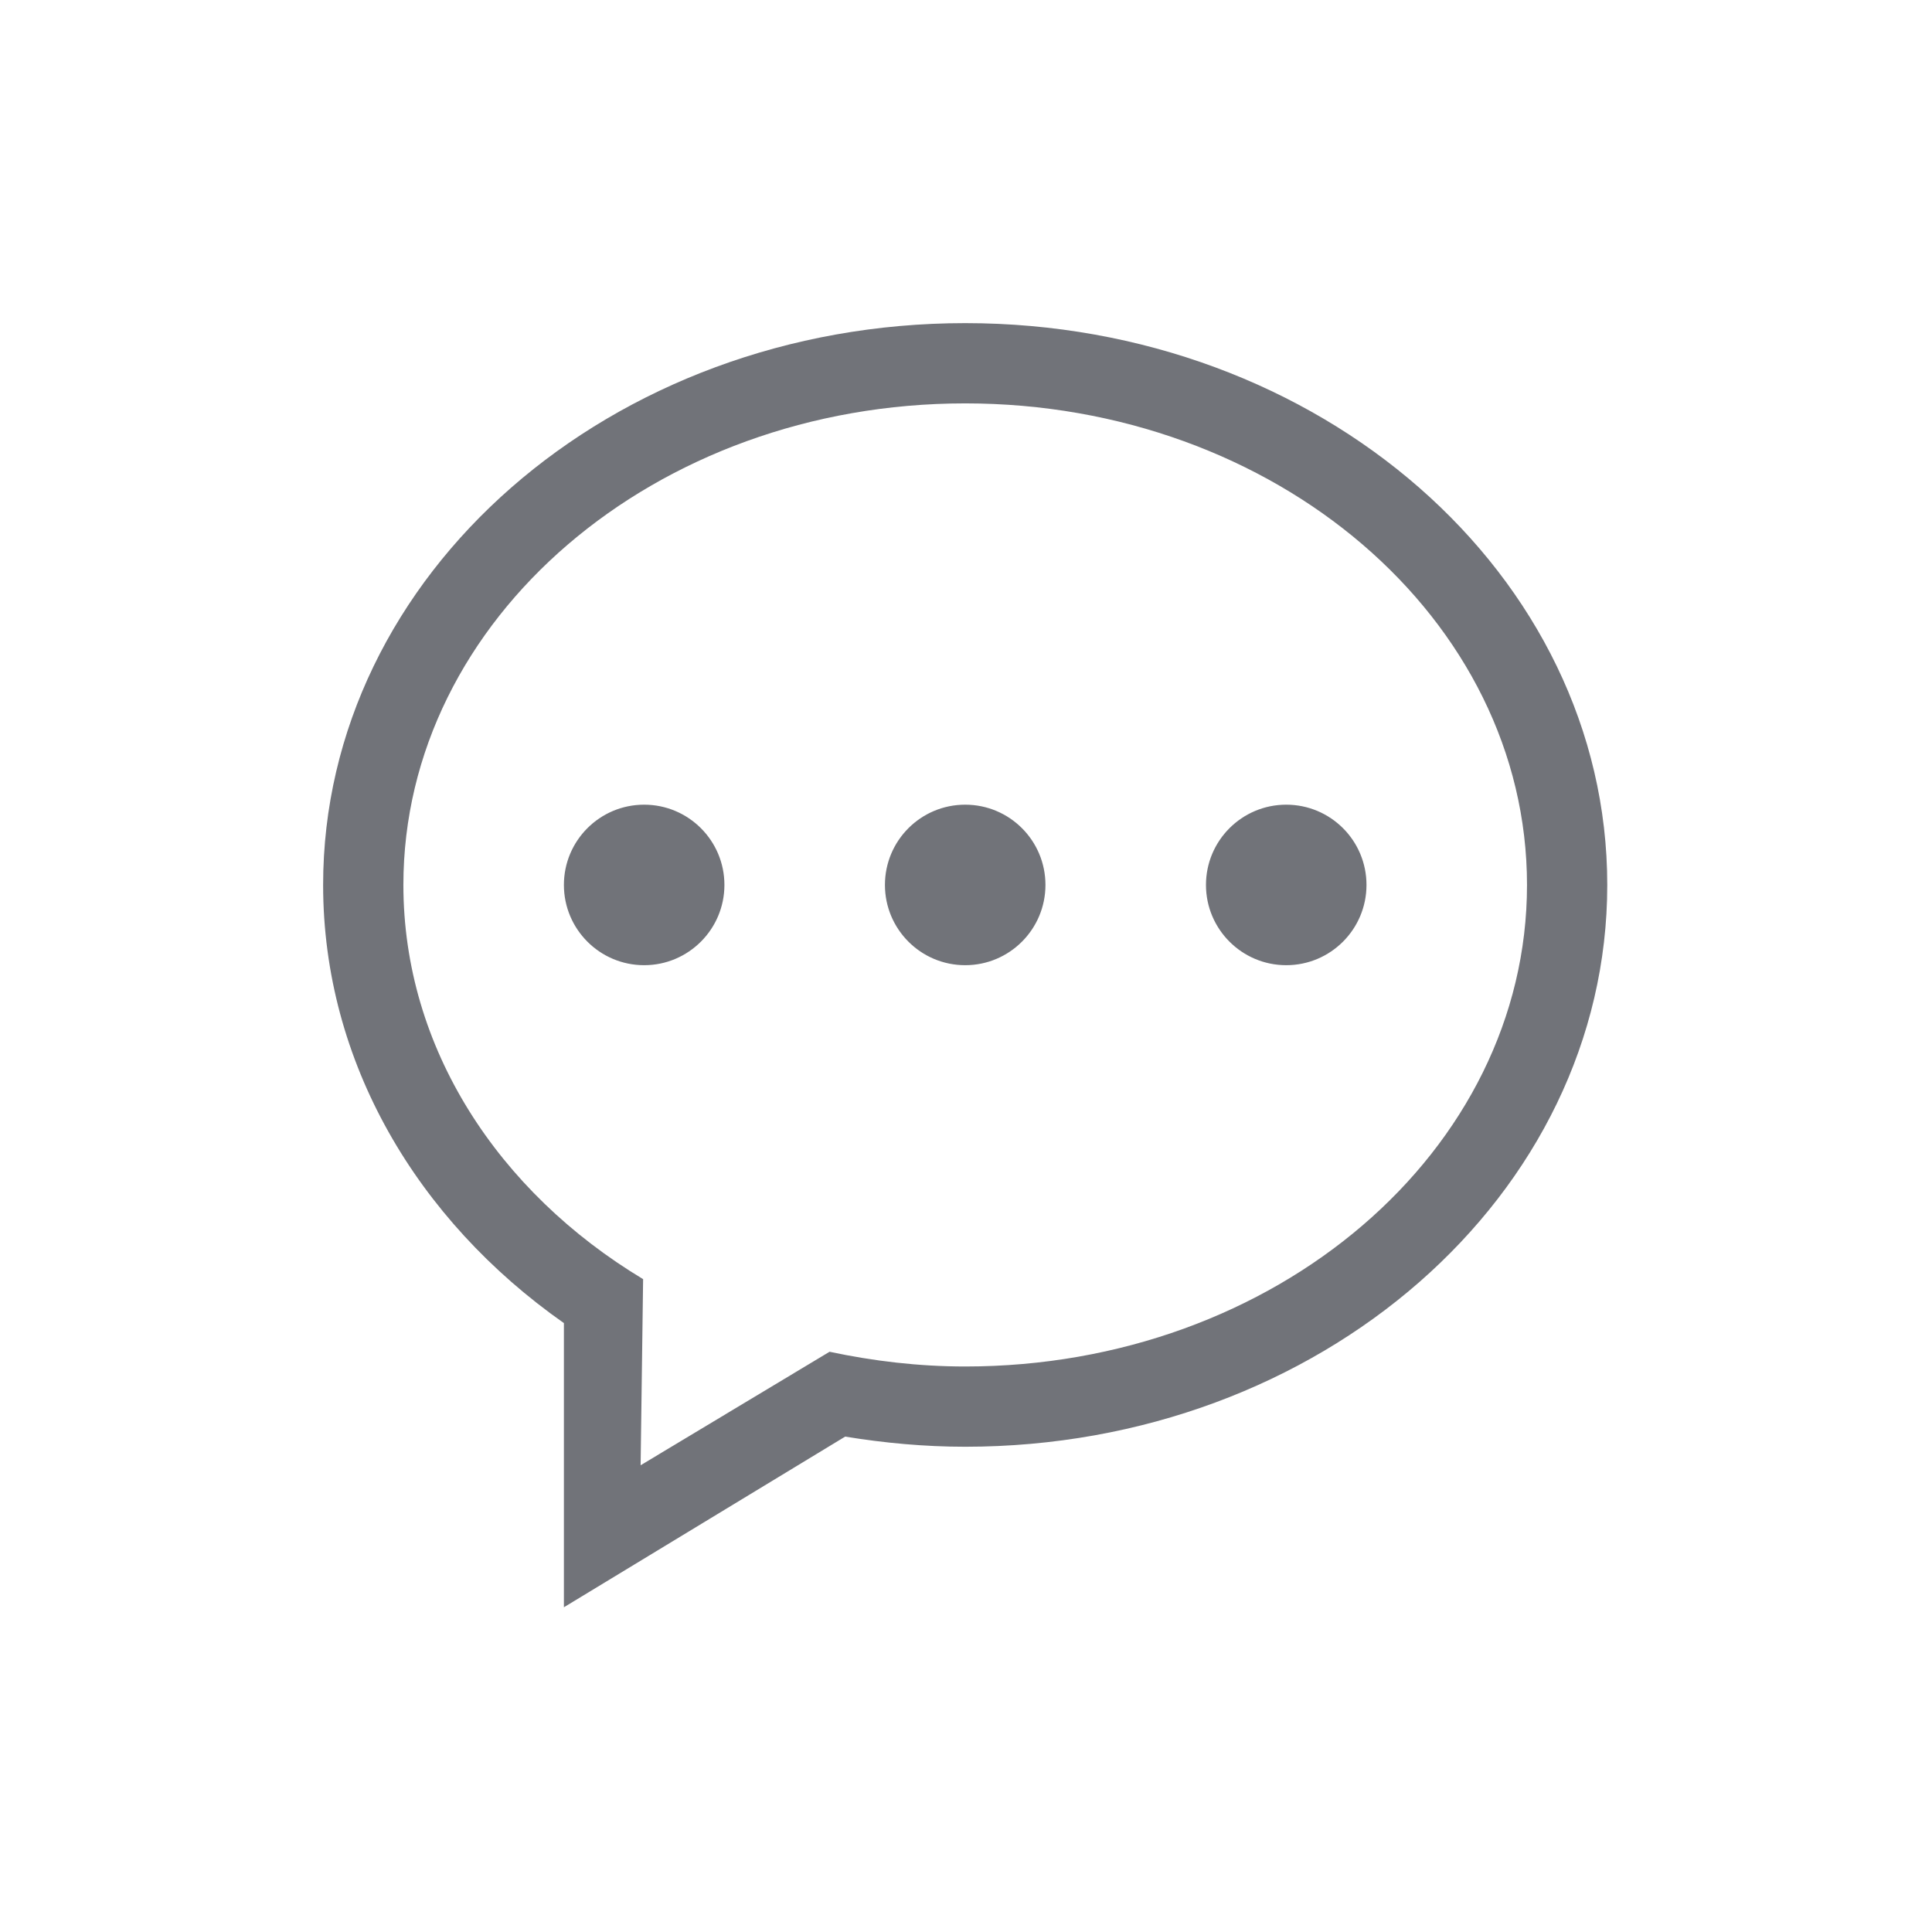<?xml version="1.0" encoding="UTF-8"?>
<svg width="24px" height="24px" viewBox="0 0 24 24" version="1.1" xmlns="http://www.w3.org/2000/svg" xmlns:xlink="http://www.w3.org/1999/xlink">
    <!-- Generator: Sketch 56.2 (81672) - https://sketch.com -->
    <title>icon_评论_nor</title>
    <desc>Created with Sketch.</desc>
    <g id="博客" stroke="none" stroke-width="1" fill="none" fill-rule="evenodd">
        <g id="05.1.1_列表" transform="translate(-836, -967)">
            <g id="博客1备份-7" transform="translate(750, 620)">
                <g id="博客信息备份-2" transform="translate(0, 280)">
                    <g id="博客信息">
                        <g id="Group-Copy-2备份" transform="translate(8, 67)">
                            <g id="Group">
                                <g id="赞评论看">
                                    <g id="icon_评论_nor" transform="translate(78, 0)">
                                        <g>
                                            <rect stroke="#979797" fill="#D8D8D8" opacity="0" x="0.5" y="0.5" width="23" height="23"></rect>
                                            <g id="评论" transform="translate(4, 4)" fill="#717379" fill-rule="nonzero">
                                                <path d="M7.99,13.972 C7.48,13.972 6.983,13.925 6.499,13.846 L3.005,15.966 L3.005,12.436 C1.183,11.157 0.014,9.195 0.014,6.993 C0.014,3.138 3.585,0.014 7.99,0.014 C12.395,0.014 15.966,3.138 15.966,6.993 C15.966,10.847 12.395,13.972 7.99,13.972 Z M7.99,1.011 C4.136,1.011 1.011,3.689 1.011,6.993 C1.011,9.02 2.19,10.808 3.989,11.89 L3.958,14.202 L6.305,12.792 C6.846,12.907 7.408,12.975 7.99,12.975 C11.845,12.975 14.969,10.297 14.969,6.993 C14.969,3.689 11.845,1.011 7.99,1.011 Z M11.978,7.99 C11.428,7.99 10.981,7.543 10.981,6.993 C10.981,6.442 11.428,5.996 11.978,5.996 C12.529,5.996 12.975,6.442 12.975,6.993 C12.975,7.543 12.529,7.99 11.978,7.99 Z M7.99,7.99 C7.439,7.99 6.993,7.543 6.993,6.993 C6.993,6.442 7.439,5.996 7.99,5.996 C8.541,5.996 8.987,6.442 8.987,6.993 C8.987,7.543 8.541,7.99 7.99,7.99 Z M4.002,7.99 C3.451,7.99 3.005,7.543 3.005,6.993 C3.005,6.442 3.451,5.996 4.002,5.996 C4.552,5.996 4.999,6.442 4.999,6.993 C4.999,7.543 4.552,7.99 4.002,7.99 Z" id="形状"></path>
                                            </g>
                                        </g>
                                    </g>
                                </g>
                            </g>
                        </g>
                    </g>
                </g>
            </g>
        </g>
    </g>
</svg>